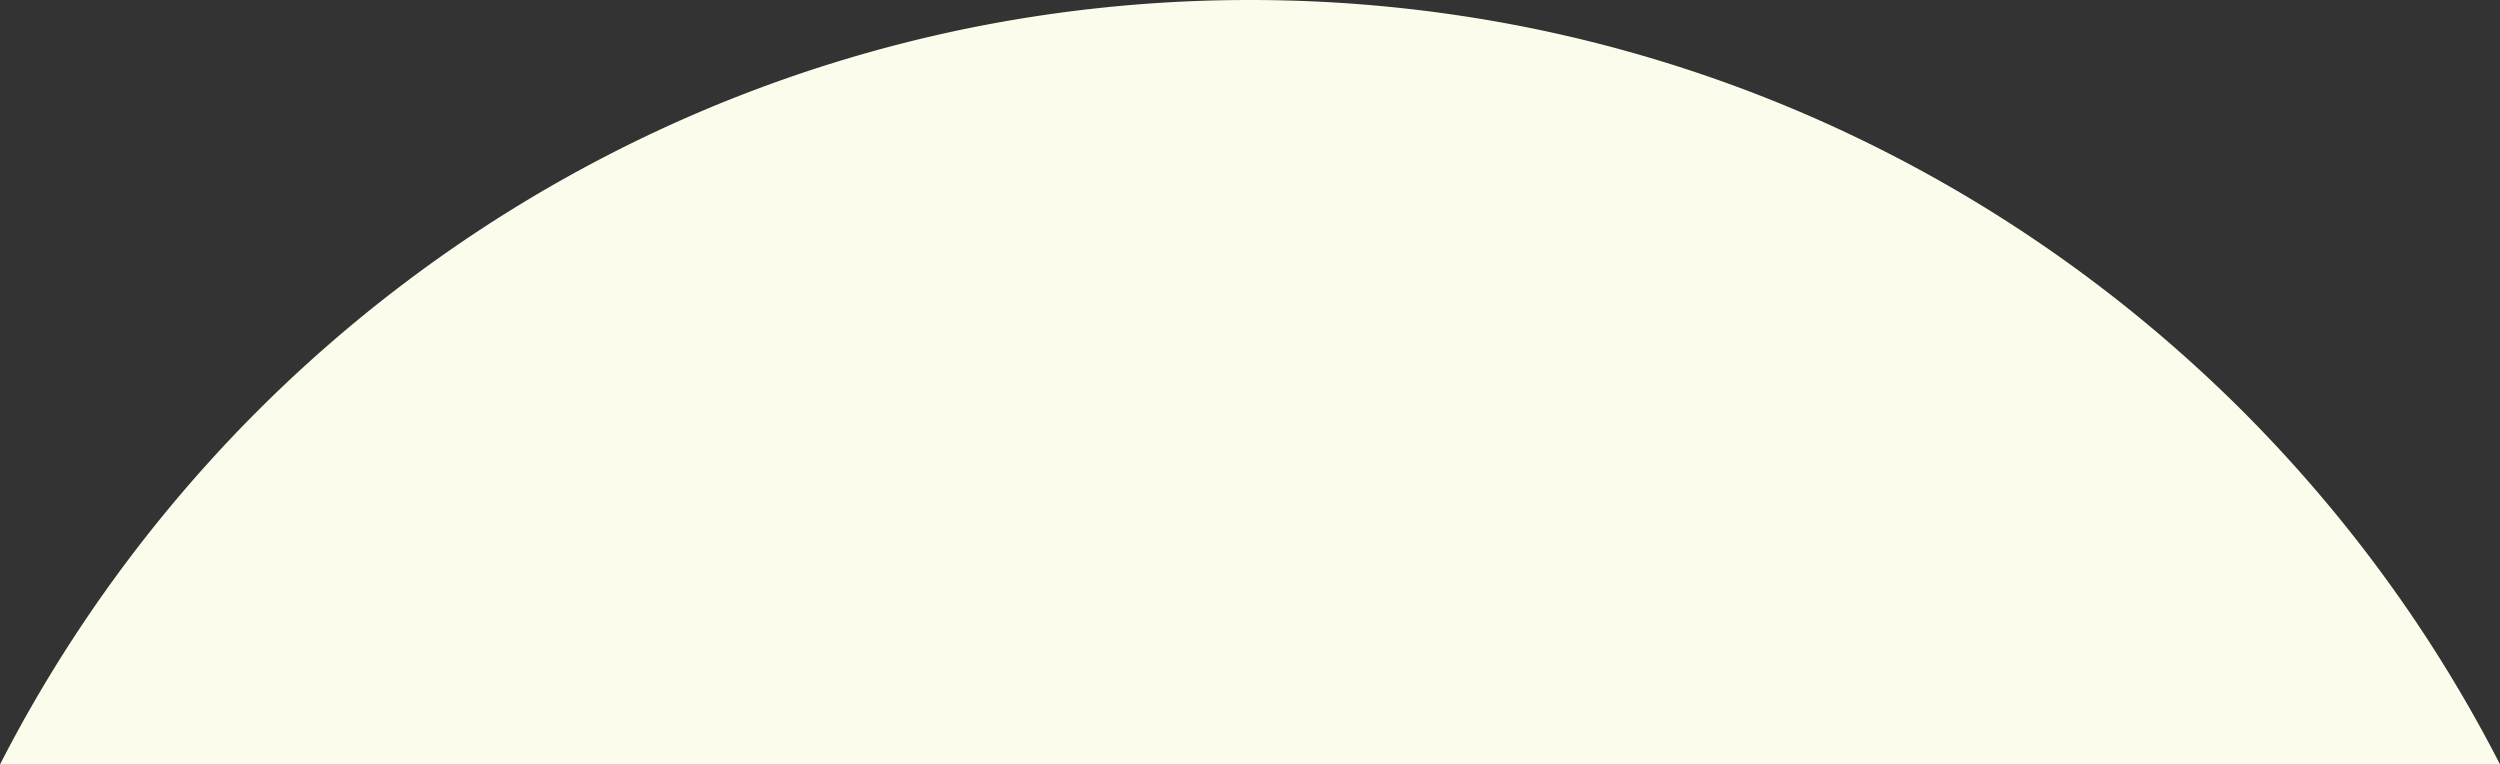 <svg xmlns="http://www.w3.org/2000/svg" width="199.48" height="61" viewBox="0 0 199.48 61">
  <rect x="0" y="0" width="199.48" height="61" fill="#333333" stroke="none"/>
  <path id="交差_7" data-name="交差 7" d="M-1979.74-653.6a112.082,112.082,0,0,1,6.868-11.621A112.84,112.84,0,0,1-1959.2-681.8a112.787,112.787,0,0,1,16.576-13.676A112.013,112.013,0,0,1-1923.6-705.8a111.5,111.5,0,0,1,21.024-6.526A112.8,112.8,0,0,1-1880-714.6a112.812,112.812,0,0,1,22.572,2.275,111.471,111.471,0,0,1,21.023,6.526,111.983,111.983,0,0,1,19.025,10.327A112.839,112.839,0,0,1-1800.8-681.8a112.831,112.831,0,0,1,13.675,16.575,112.1,112.1,0,0,1,6.868,11.621Z" transform="translate(1979.74 714.601)" fill="#fcfcec"/>
</svg>
